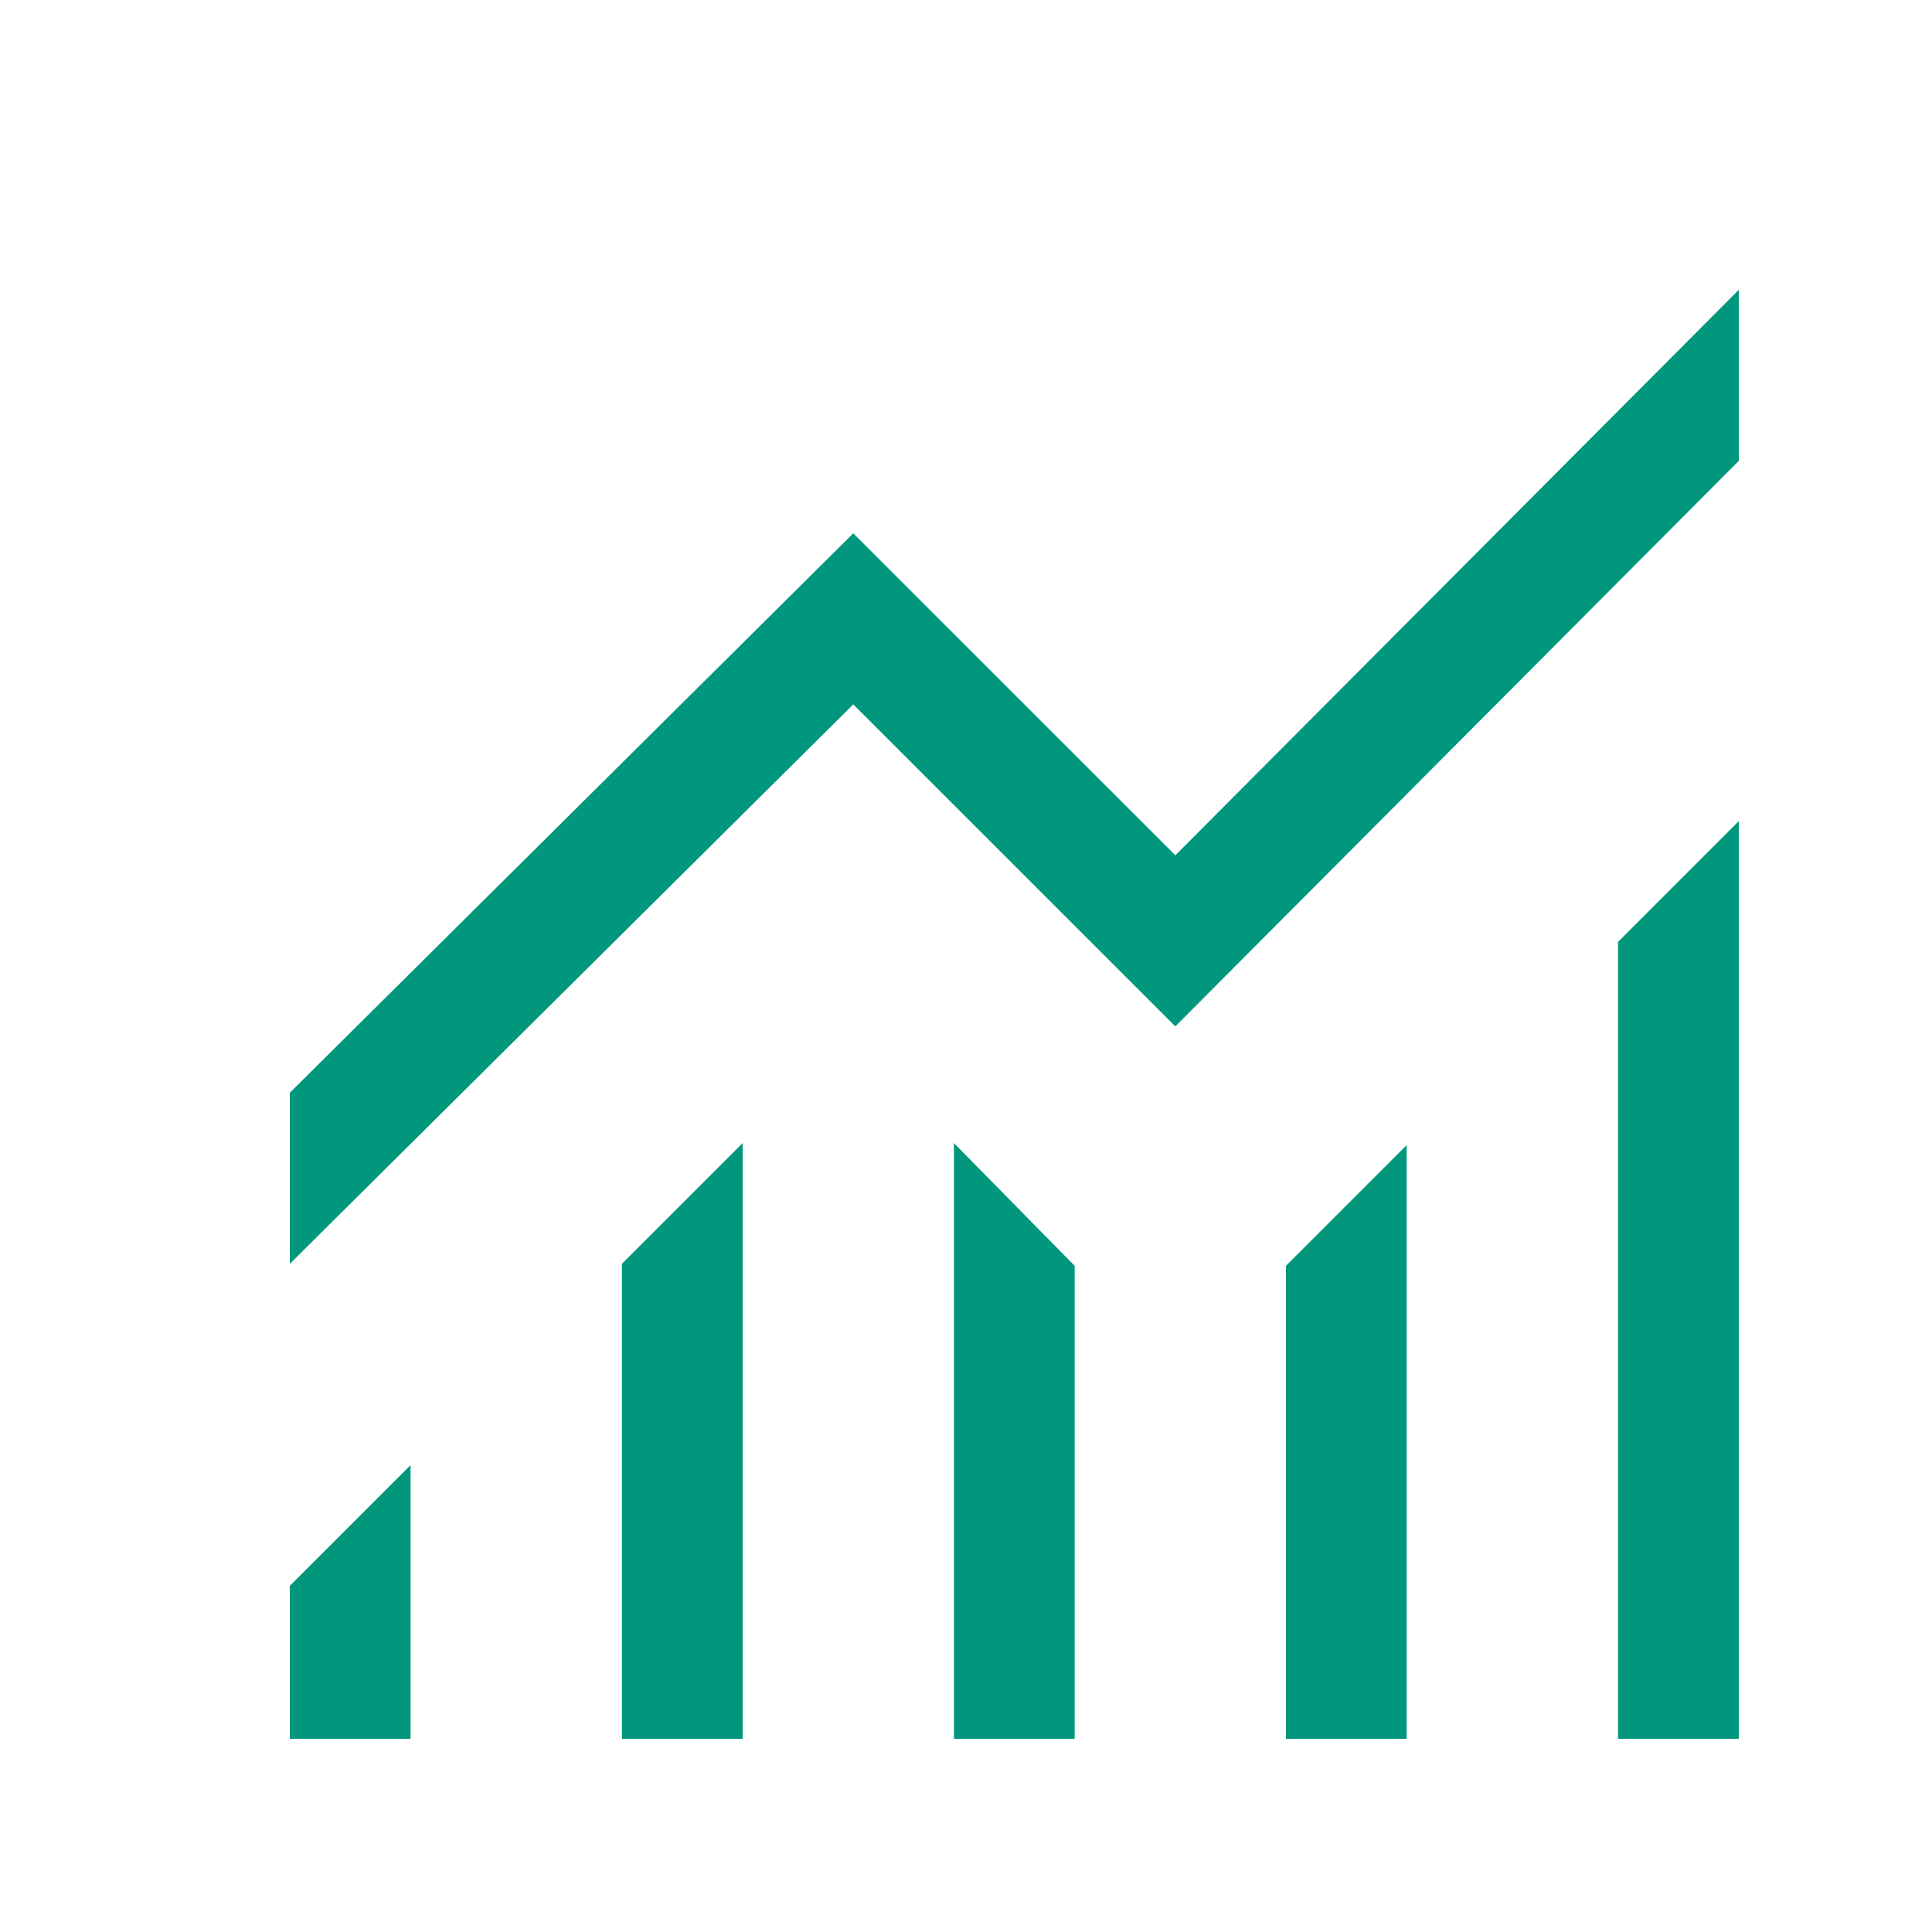<svg width="20" height="20" viewBox="0 0 20 20" fill="none" xmlns="http://www.w3.org/2000/svg">
<path d="M3 18V16.417L4.25 15.167V18H3ZM6.438 18V13.083L7.688 11.833V18H6.438ZM9.875 18V11.833L11.125 13.104V18H9.875ZM13.312 18V13.104L14.562 11.854V18H13.312ZM16.75 18V9.75L18 8.5V18H16.75ZM3 13.083V11.312L8.833 5.521L12.167 8.854L18 3V4.771L12.167 10.625L8.833 7.292L3 13.083Z" fill="#00977C"/>
</svg>
